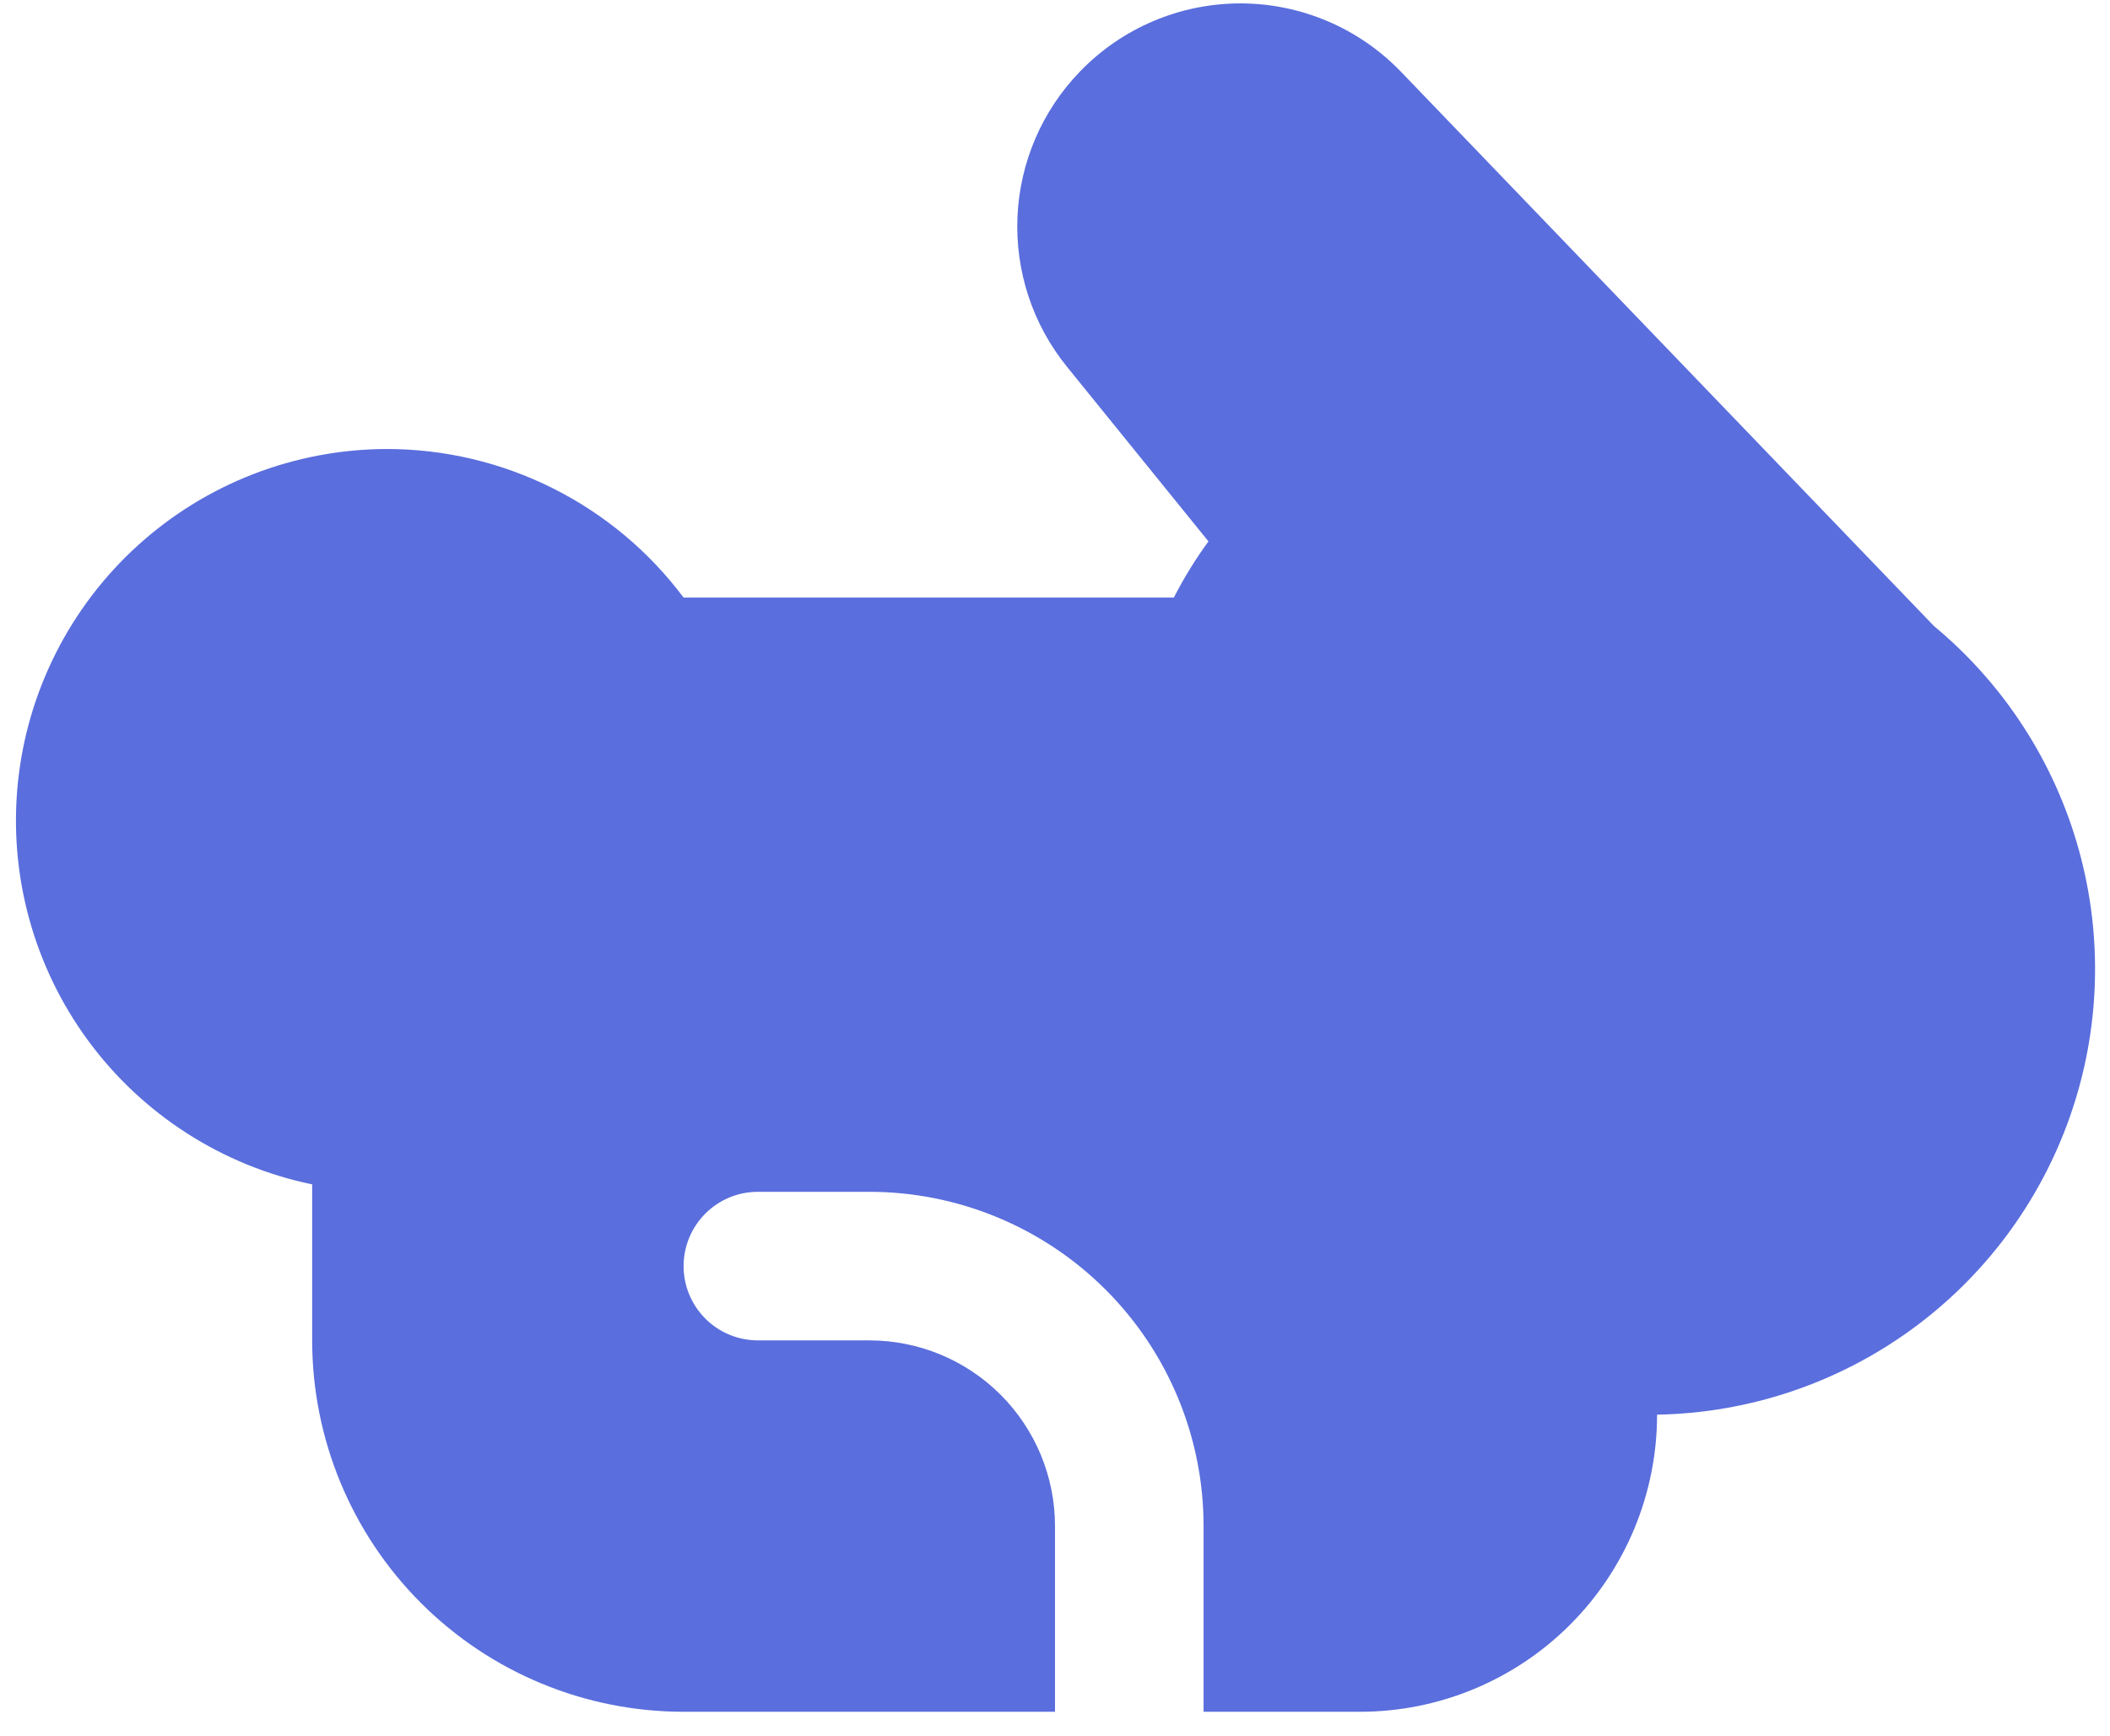 <svg width="79" height="65" viewBox="0 0 79 65" fill="none" xmlns="http://www.w3.org/2000/svg">
<path d="M40.438 2.675C41.217 1.868 42.151 1.226 43.185 0.789C44.218 0.351 45.329 0.126 46.451 0.127C47.574 0.129 48.684 0.357 49.716 0.798C50.748 1.238 51.681 1.883 52.458 2.692L72.408 23.44C75.031 25.616 76.925 28.543 77.835 31.827C78.745 35.111 78.628 38.595 77.499 41.811C76.37 45.027 74.284 47.82 71.521 49.814C68.757 51.809 65.45 52.91 62.042 52.969C62.042 55.919 60.87 58.749 58.784 60.835C56.697 62.922 53.868 64.094 50.917 64.094H45.063V57.141C45.063 53.821 43.744 50.638 41.397 48.291C39.05 45.944 35.866 44.625 32.547 44.625H28.375C27.637 44.625 26.93 44.918 26.409 45.44C25.887 45.961 25.594 46.669 25.594 47.406C25.594 48.144 25.887 48.851 26.409 49.373C26.93 49.895 27.637 50.188 28.375 50.188H32.547C34.391 50.188 36.16 50.92 37.464 52.224C38.768 53.528 39.5 55.297 39.5 57.141V64.094H25.594C21.906 64.094 18.369 62.629 15.761 60.021C13.153 57.413 11.688 53.876 11.688 50.188V44.347C8.319 43.649 5.328 41.727 3.292 38.953C1.257 36.179 0.322 32.749 0.668 29.326C1.014 25.903 2.616 22.729 5.165 20.418C7.714 18.107 11.028 16.823 14.469 16.812C16.628 16.81 18.758 17.312 20.689 18.278C22.621 19.243 24.3 20.646 25.594 22.375H43.95C44.327 21.637 44.759 20.936 45.246 20.272L39.951 13.736C38.666 12.152 38.005 10.152 38.095 8.114C38.185 6.075 39.018 4.141 40.438 2.675Z" fill="#5A6EDD"/>
</svg>
